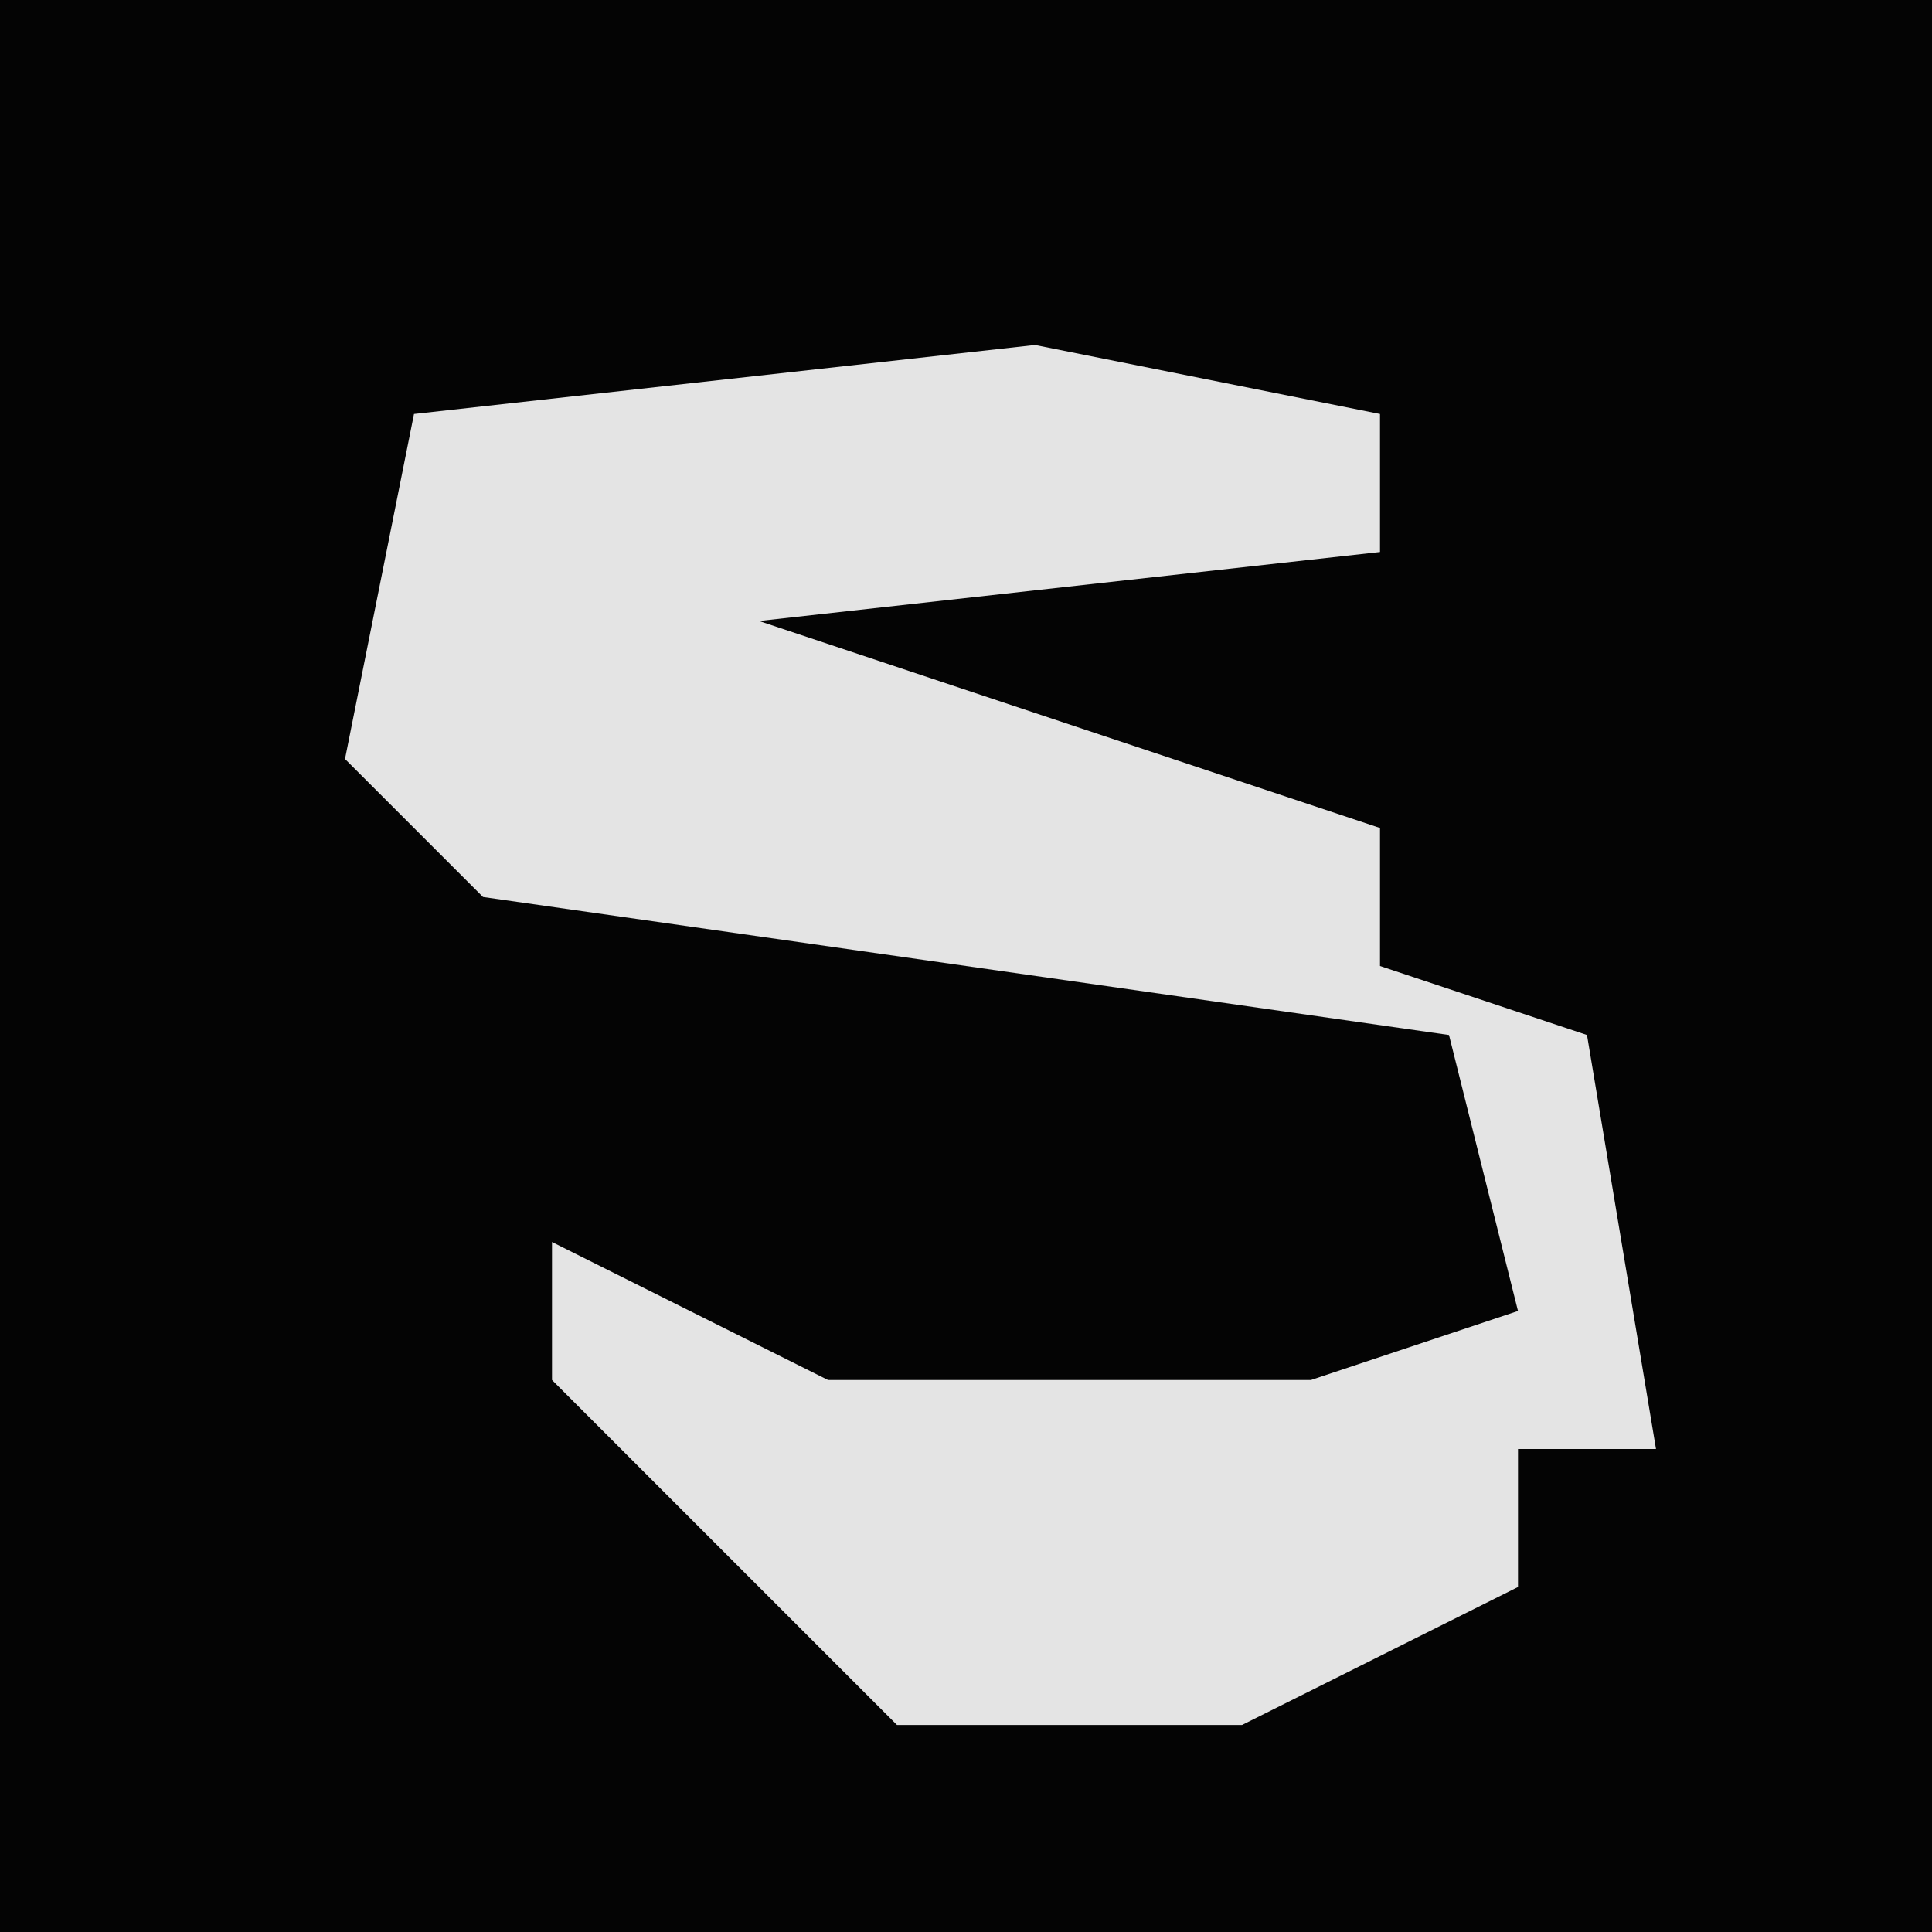 <?xml version="1.0" encoding="UTF-8"?>
<svg version="1.1" xmlns="http://www.w3.org/2000/svg" width="28" height="28">
<path d="M0,0 L28,0 L28,28 L0,28 Z " fill="#040404" transform="translate(0,0)"/>
<path d="M0,0 L5,1 L5,3 L-4,4 L5,7 L5,9 L8,10 L9,16 L7,16 L7,18 L3,20 L-2,20 L-7,15 L-7,13 L-3,15 L4,15 L7,14 L6,10 L-8,8 L-10,6 L-9,1 Z " fill="#E4E4E4" transform="translate(15,5)"/>
</svg>
